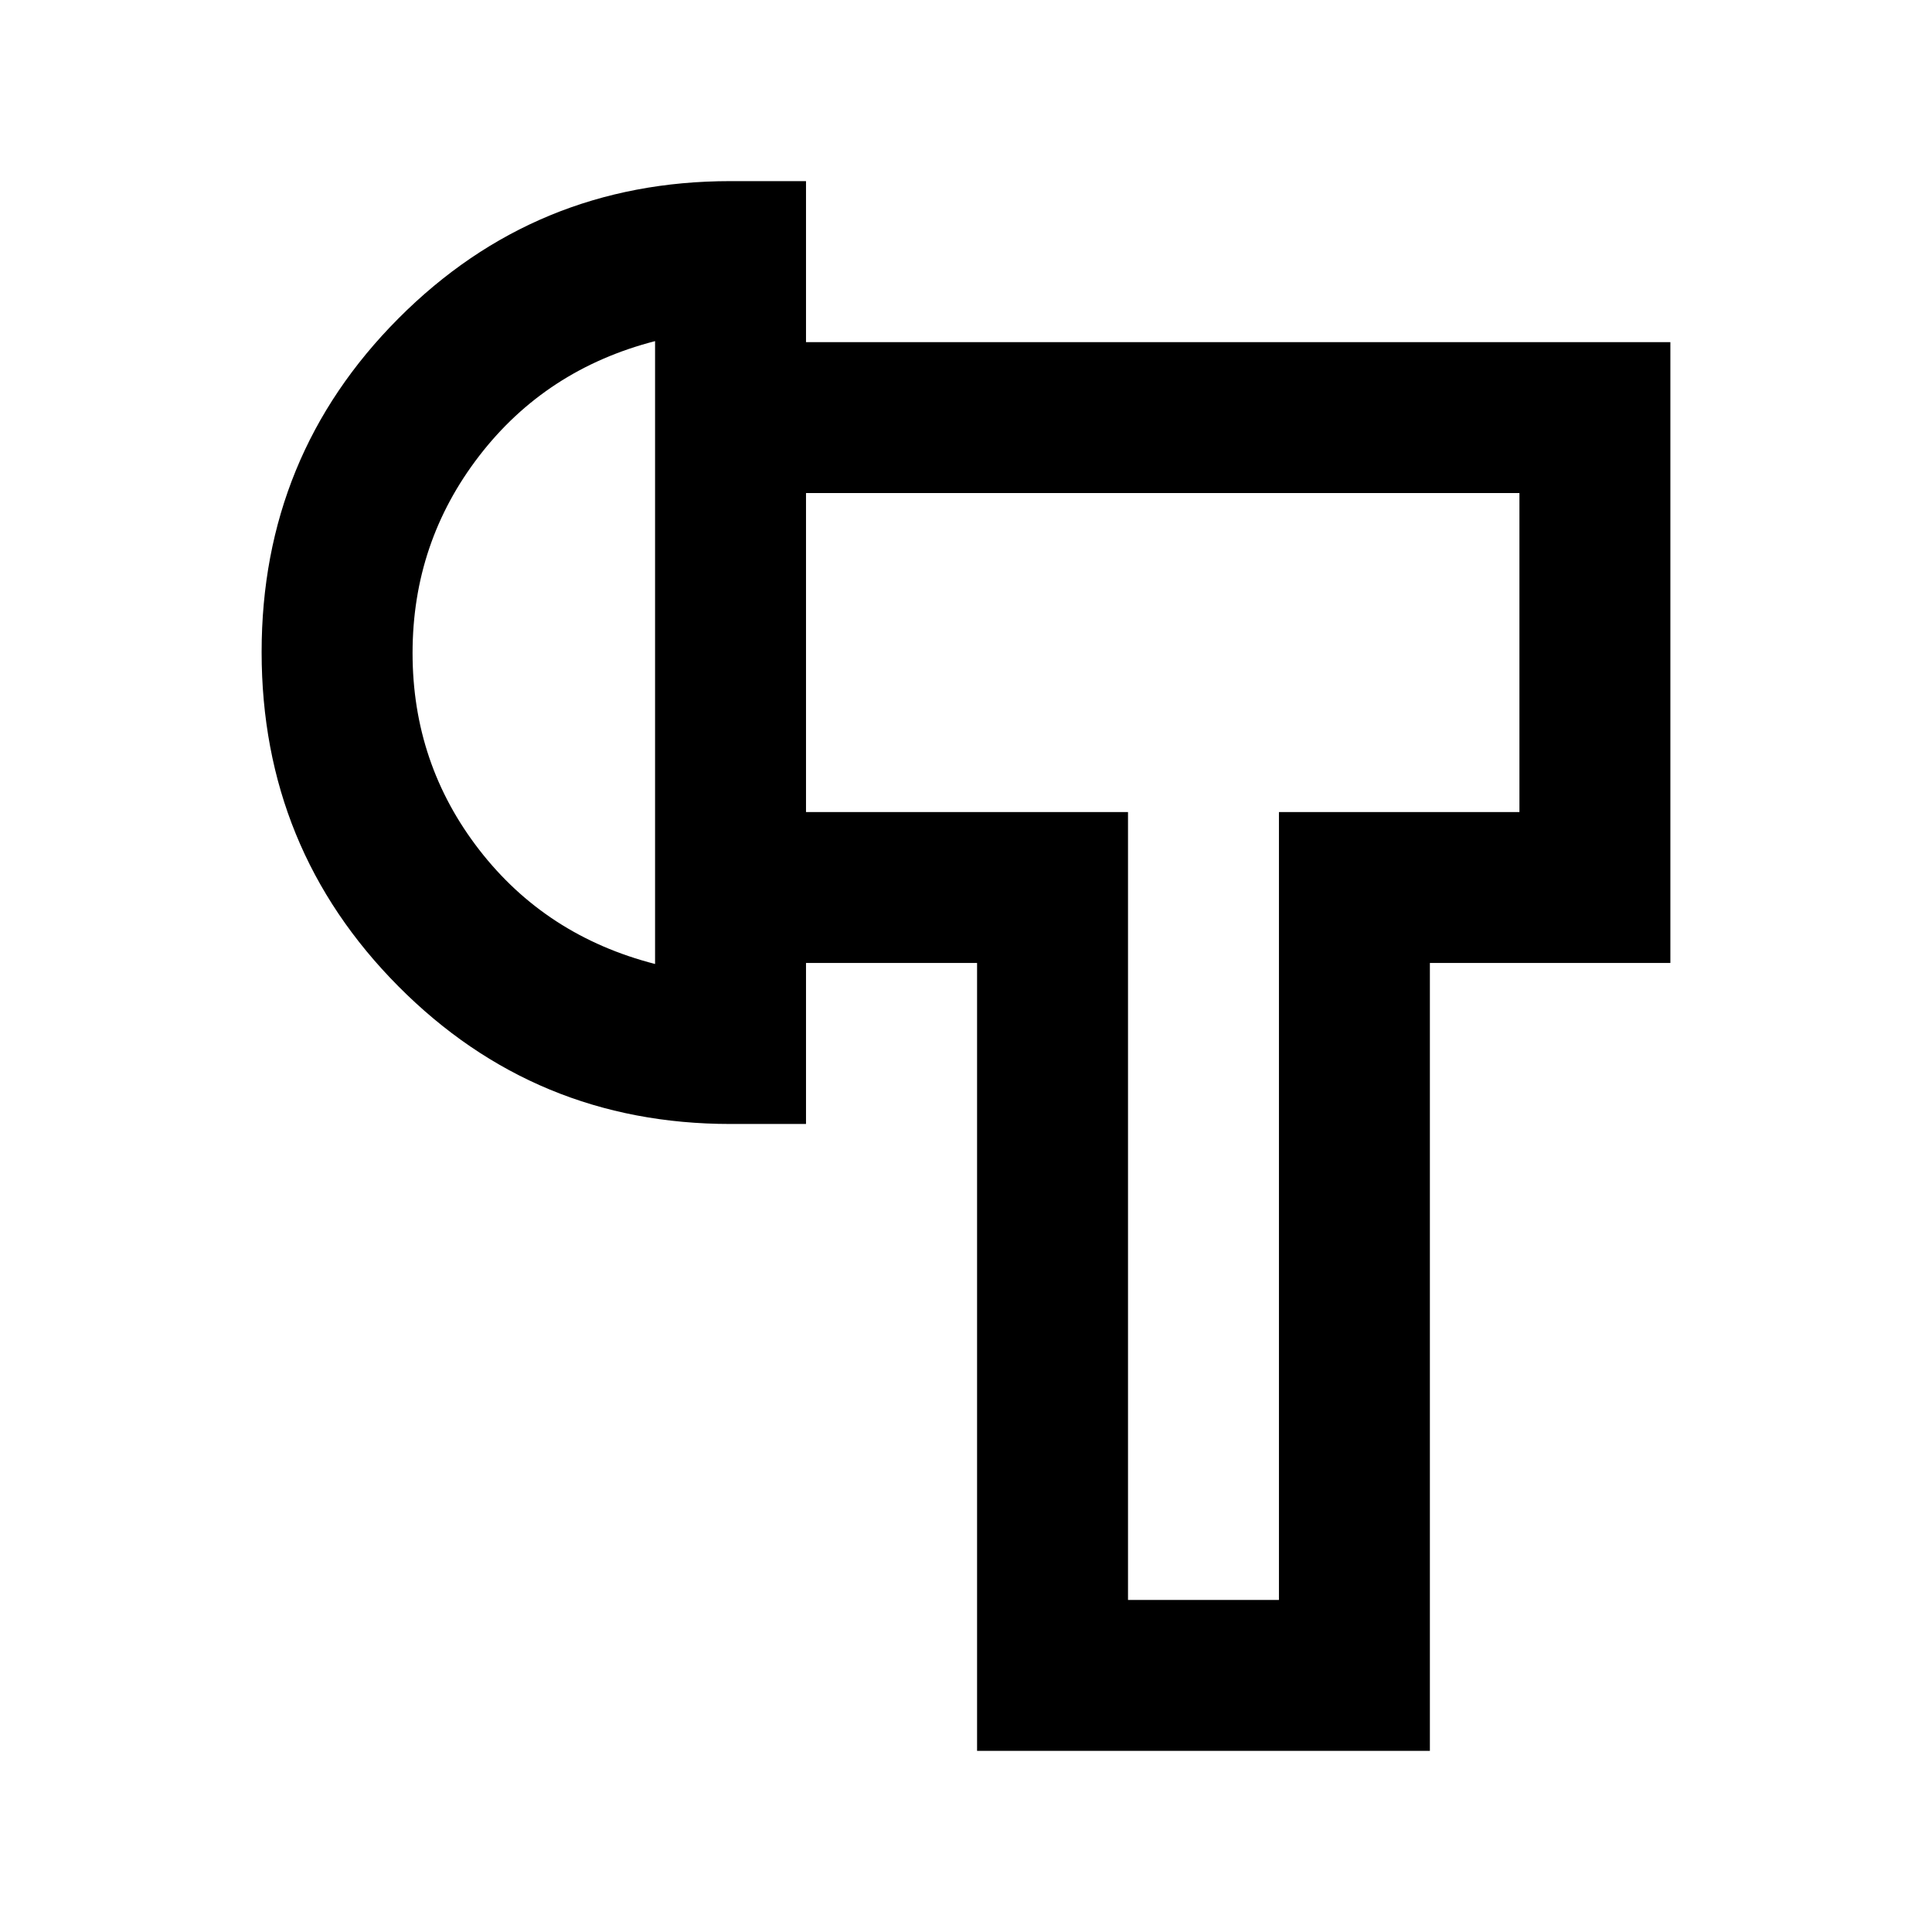 <svg xmlns="http://www.w3.org/2000/svg" height="24" viewBox="0 -960 960 960" width="24"><path d="M485.5-90v-391.5h-85v-75h160V-165h75v-391.5H755V-715H400.5v-75H830v308.5H710.5V-90h-225ZM363-401.5q-97.08 0-165.04-68.4Q130-538.29 130-636q0-97.5 67.96-165.75T363-870h37.5v468.5H363ZM325.5-481v-309.5q-54.23 14-87.36 57-33.14 43-33.14 98t33.14 97.79q33.13 42.78 87.36 56.71ZM598-636Zm-272.5 0Z"/></svg>